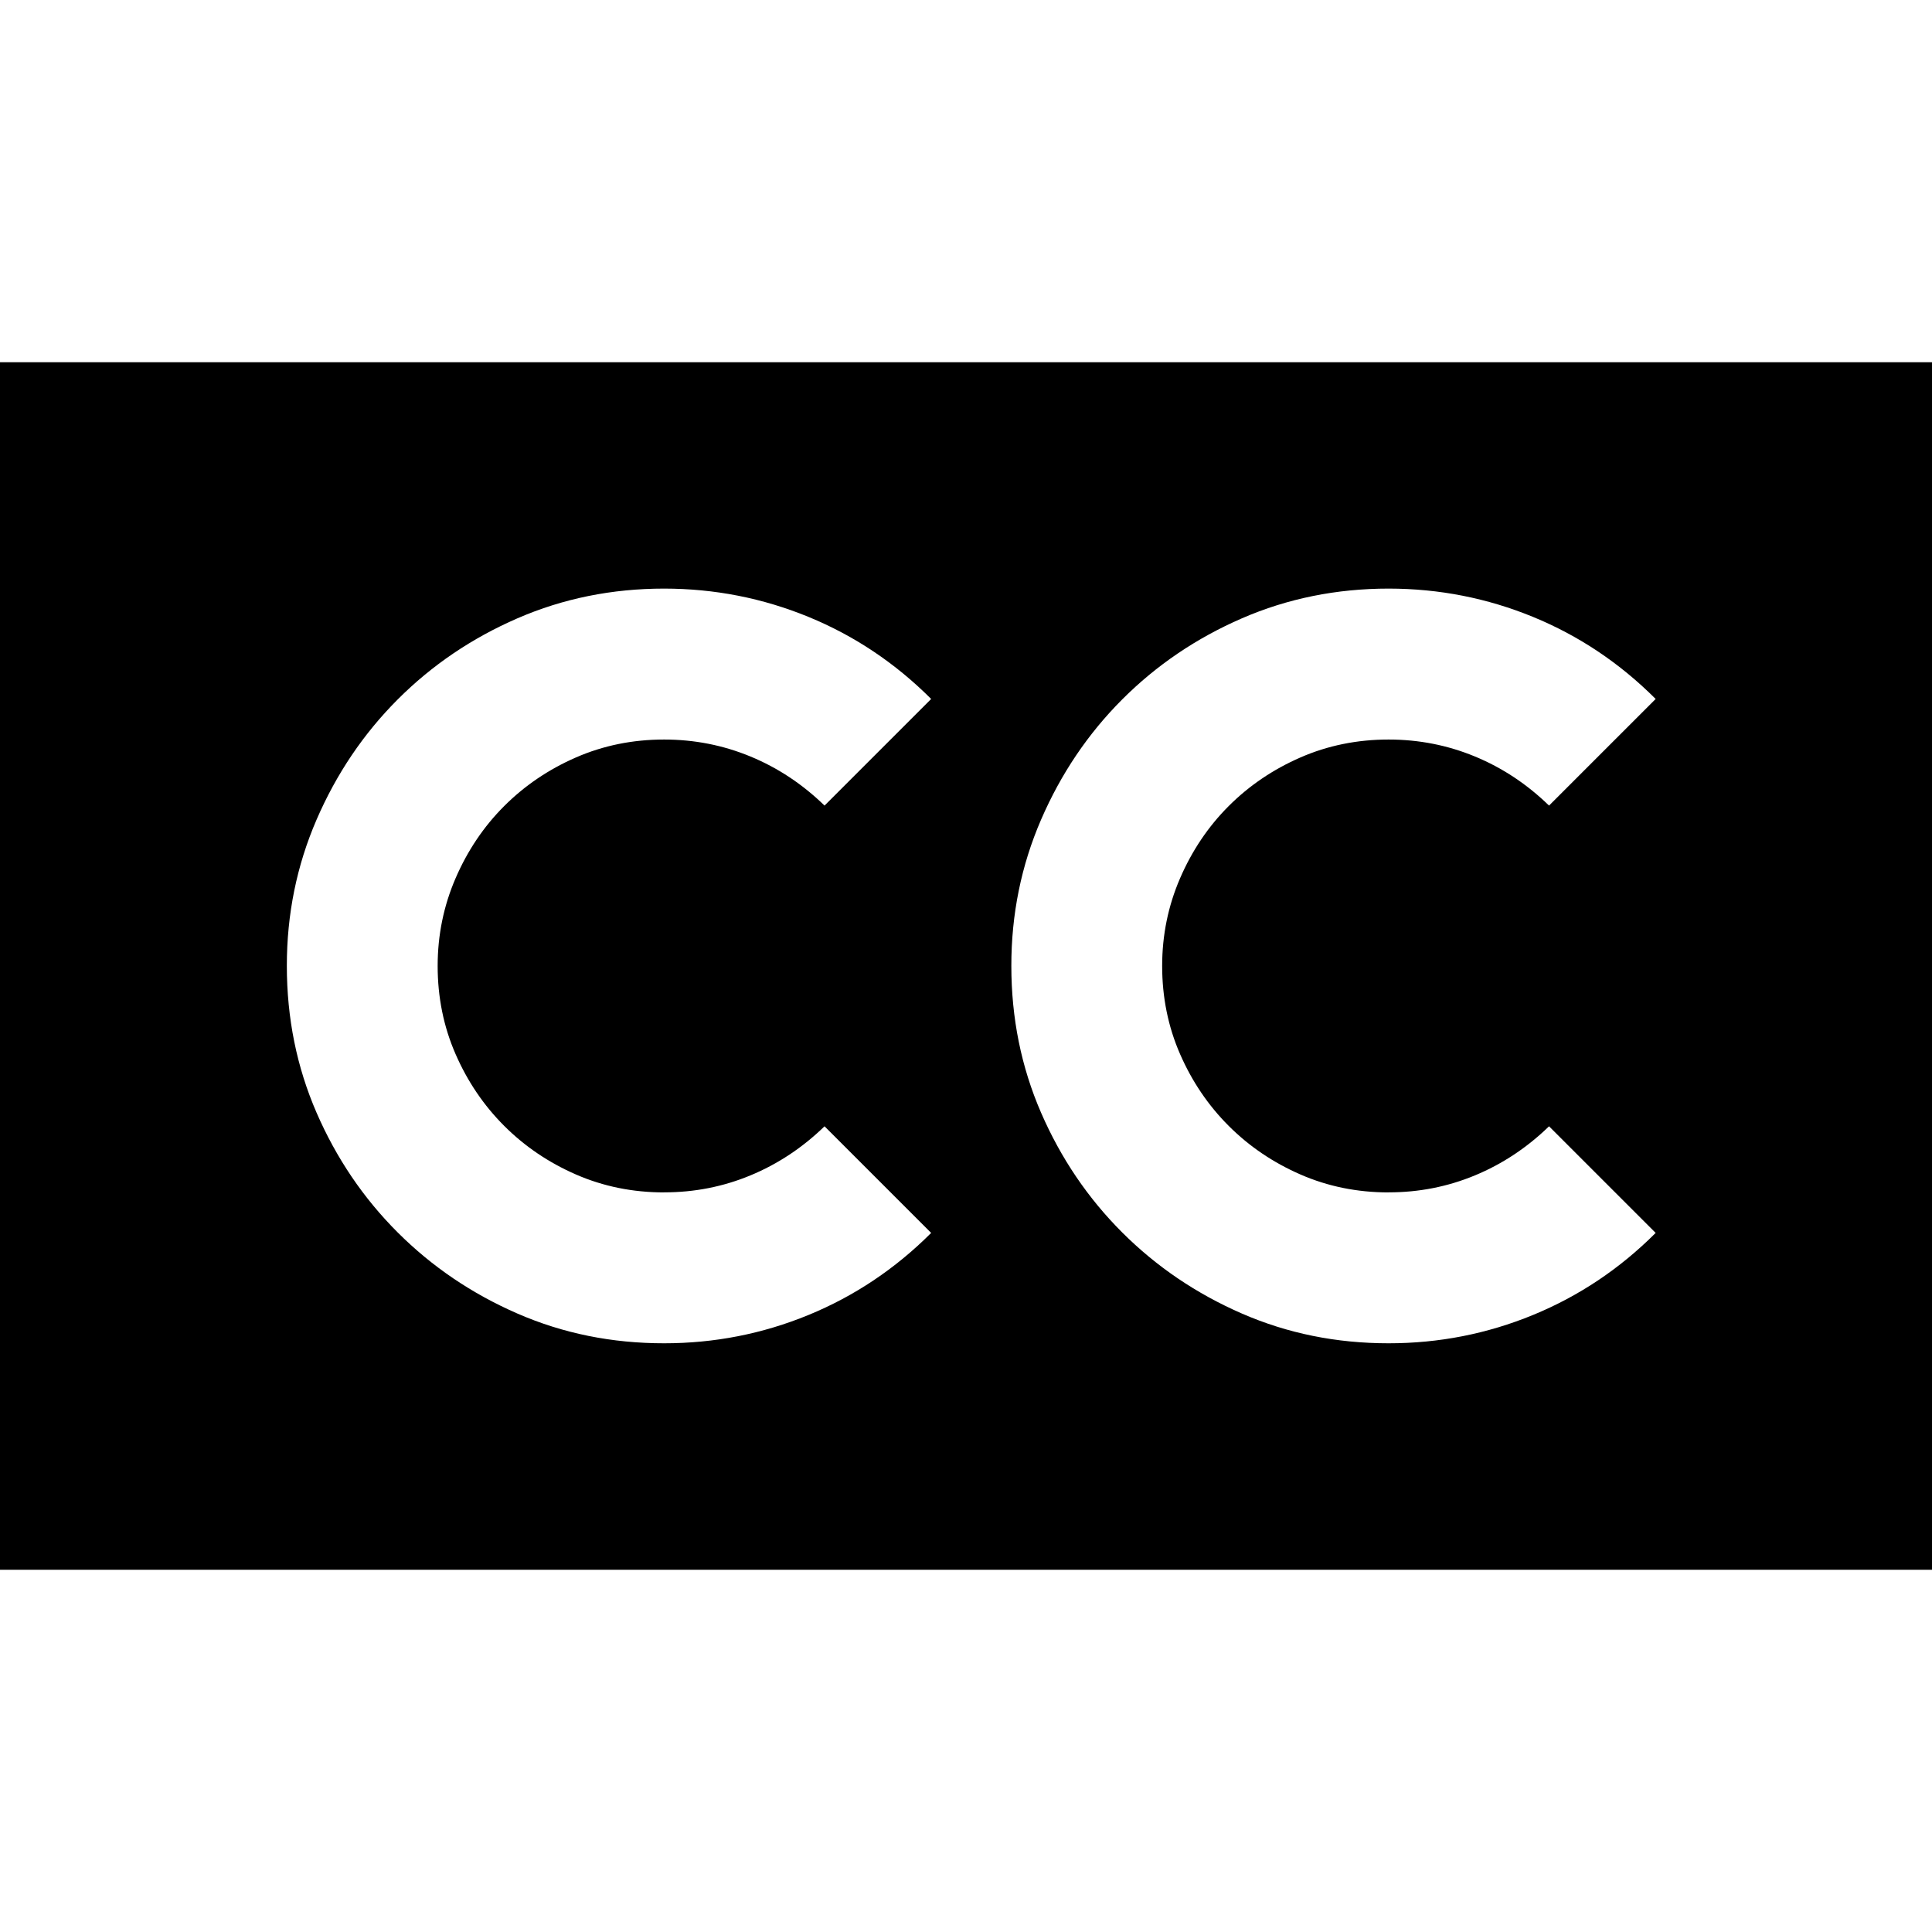 <!-- Generated by IcoMoon.io -->
<svg version="1.1" xmlns="http://www.w3.org/2000/svg" width="32" height="32" viewBox="0 0 32 32">
<title>uniE4F4</title>
<path d="M0 6h32v20h-32v-20zM11 19.75q-0.781 0-1.461-0.297t-1.188-0.805-0.805-1.188-0.297-1.461q0-0.766 0.297-1.453t0.805-1.195 1.188-0.805 1.461-0.297q0.75 0 1.43 0.281t1.227 0.813l1.766-1.766q-0.891-0.891-2.031-1.359t-2.391-0.469q-1.297 0-2.43 0.492t-1.984 1.344-1.344 1.992-0.492 2.422q0 1.297 0.492 2.43t1.344 1.984 1.984 1.344 2.43 0.492q1.25 0 2.391-0.469t2.031-1.359l-1.766-1.766q-0.547 0.531-1.227 0.813t-1.43 0.281zM23 19.75q-0.781 0-1.461-0.297t-1.188-0.805-0.805-1.188-0.297-1.461q0-0.766 0.297-1.453t0.805-1.195 1.188-0.805 1.461-0.297q0.75 0 1.43 0.281t1.227 0.813l1.766-1.766q-0.891-0.891-2.031-1.359t-2.391-0.469q-1.297 0-2.43 0.492t-1.984 1.344-1.344 1.992-0.492 2.422q0 1.297 0.492 2.43t1.344 1.984 1.984 1.344 2.43 0.492q1.25 0 2.391-0.469t2.031-1.359l-1.766-1.766q-0.547 0.531-1.227 0.813t-1.43 0.281z"></path>
</svg>
